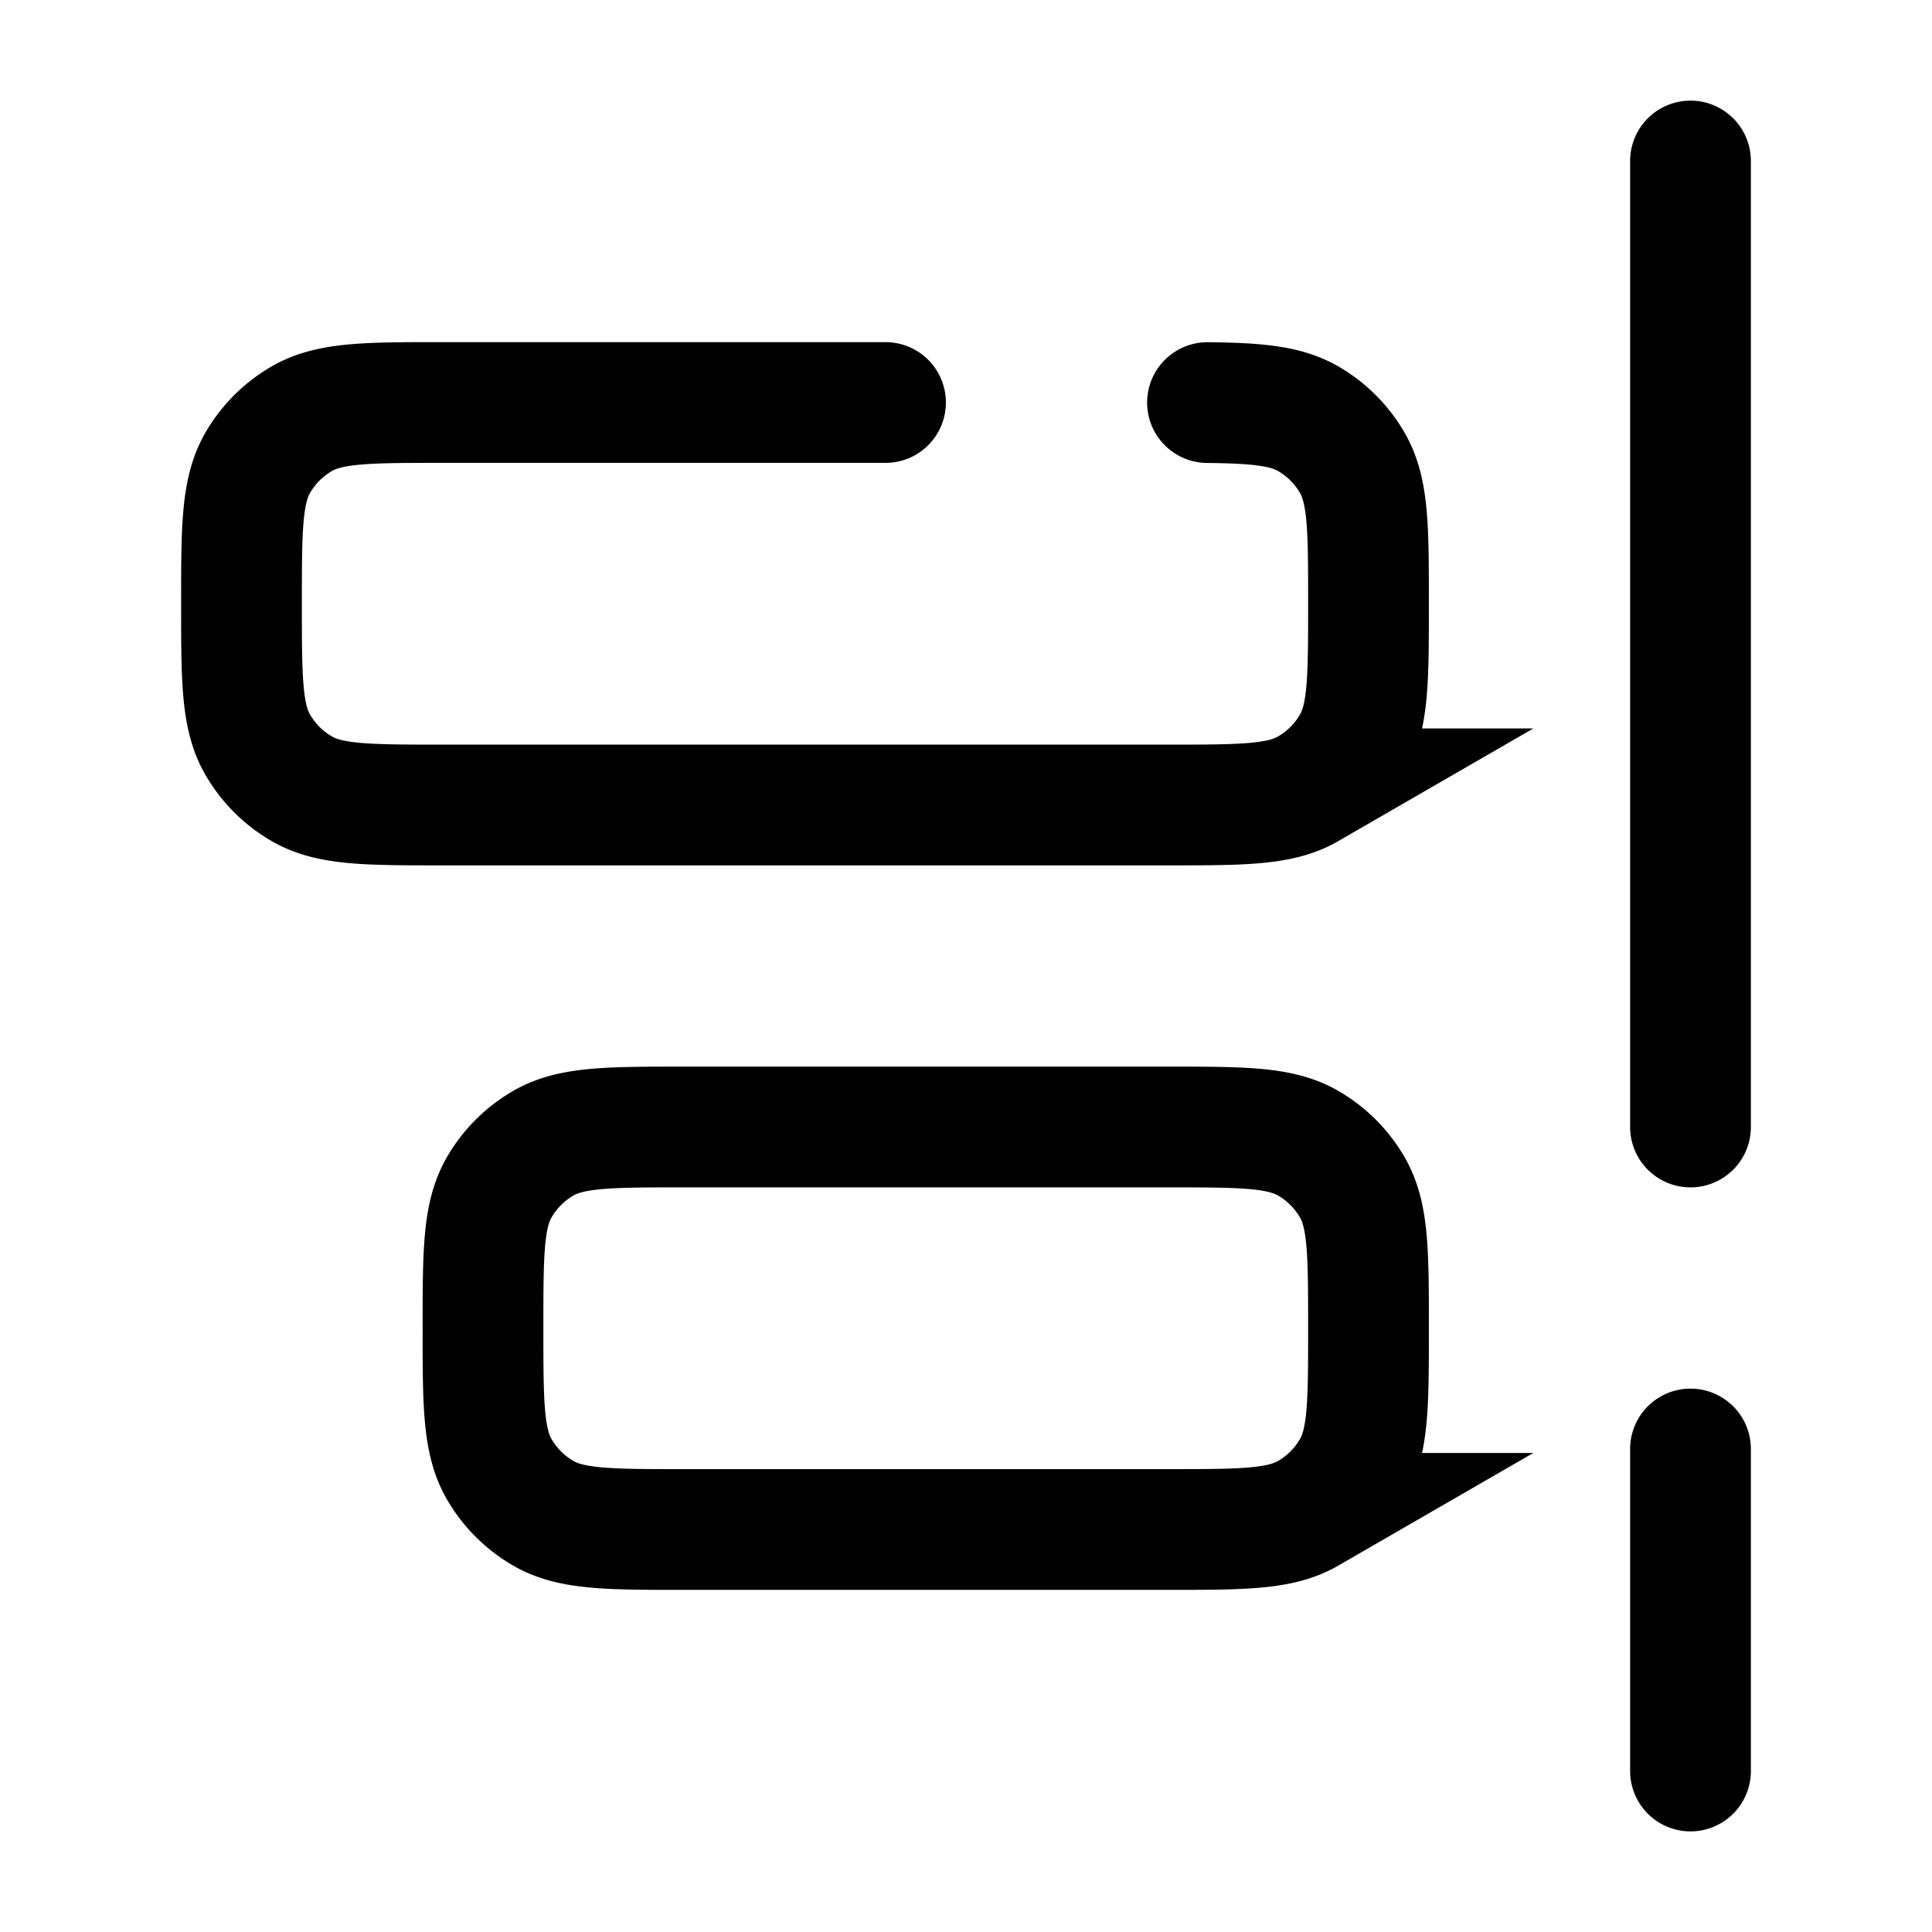 <svg xmlns="http://www.w3.org/2000/svg" xmlns:xlink="http://www.w3.org/1999/xlink" width="24" height="24" viewBox="0 0 24 24"><g fill="none" stroke="currentColor" stroke-width="1.5"><path stroke-linecap="round" d="M21 14V2m0 20v-4M11 5H5.5c-.935 0-1.402 0-1.75.201a1.5 1.5 0 0 0-.549.549C3 6.098 3 6.565 3 7.5s0 1.402.201 1.75a1.5 1.5 0 0 0 .549.549C4.098 10 4.565 10 5.5 10h9c.935 0 1.402 0 1.75-.201a1.5 1.5 0 0 0 .549-.549C17 8.902 17 8.435 17 7.5s0-1.402-.201-1.75a1.5 1.5 0 0 0-.549-.549c-.28-.161-.636-.193-1.25-.2"/><path d="M17 16.5c0-.935 0-1.402-.201-1.75a1.5 1.5 0 0 0-.549-.549C15.902 14 15.435 14 14.5 14h-6c-.935 0-1.402 0-1.75.201a1.5 1.5 0 0 0-.549.549C6 15.098 6 15.565 6 16.5s0 1.402.201 1.75a1.5 1.5 0 0 0 .549.549C7.098 19 7.565 19 8.5 19h6c.935 0 1.402 0 1.75-.201a1.5 1.5 0 0 0 .549-.549c.201-.348.201-.815.201-1.75Z"/></g></svg>